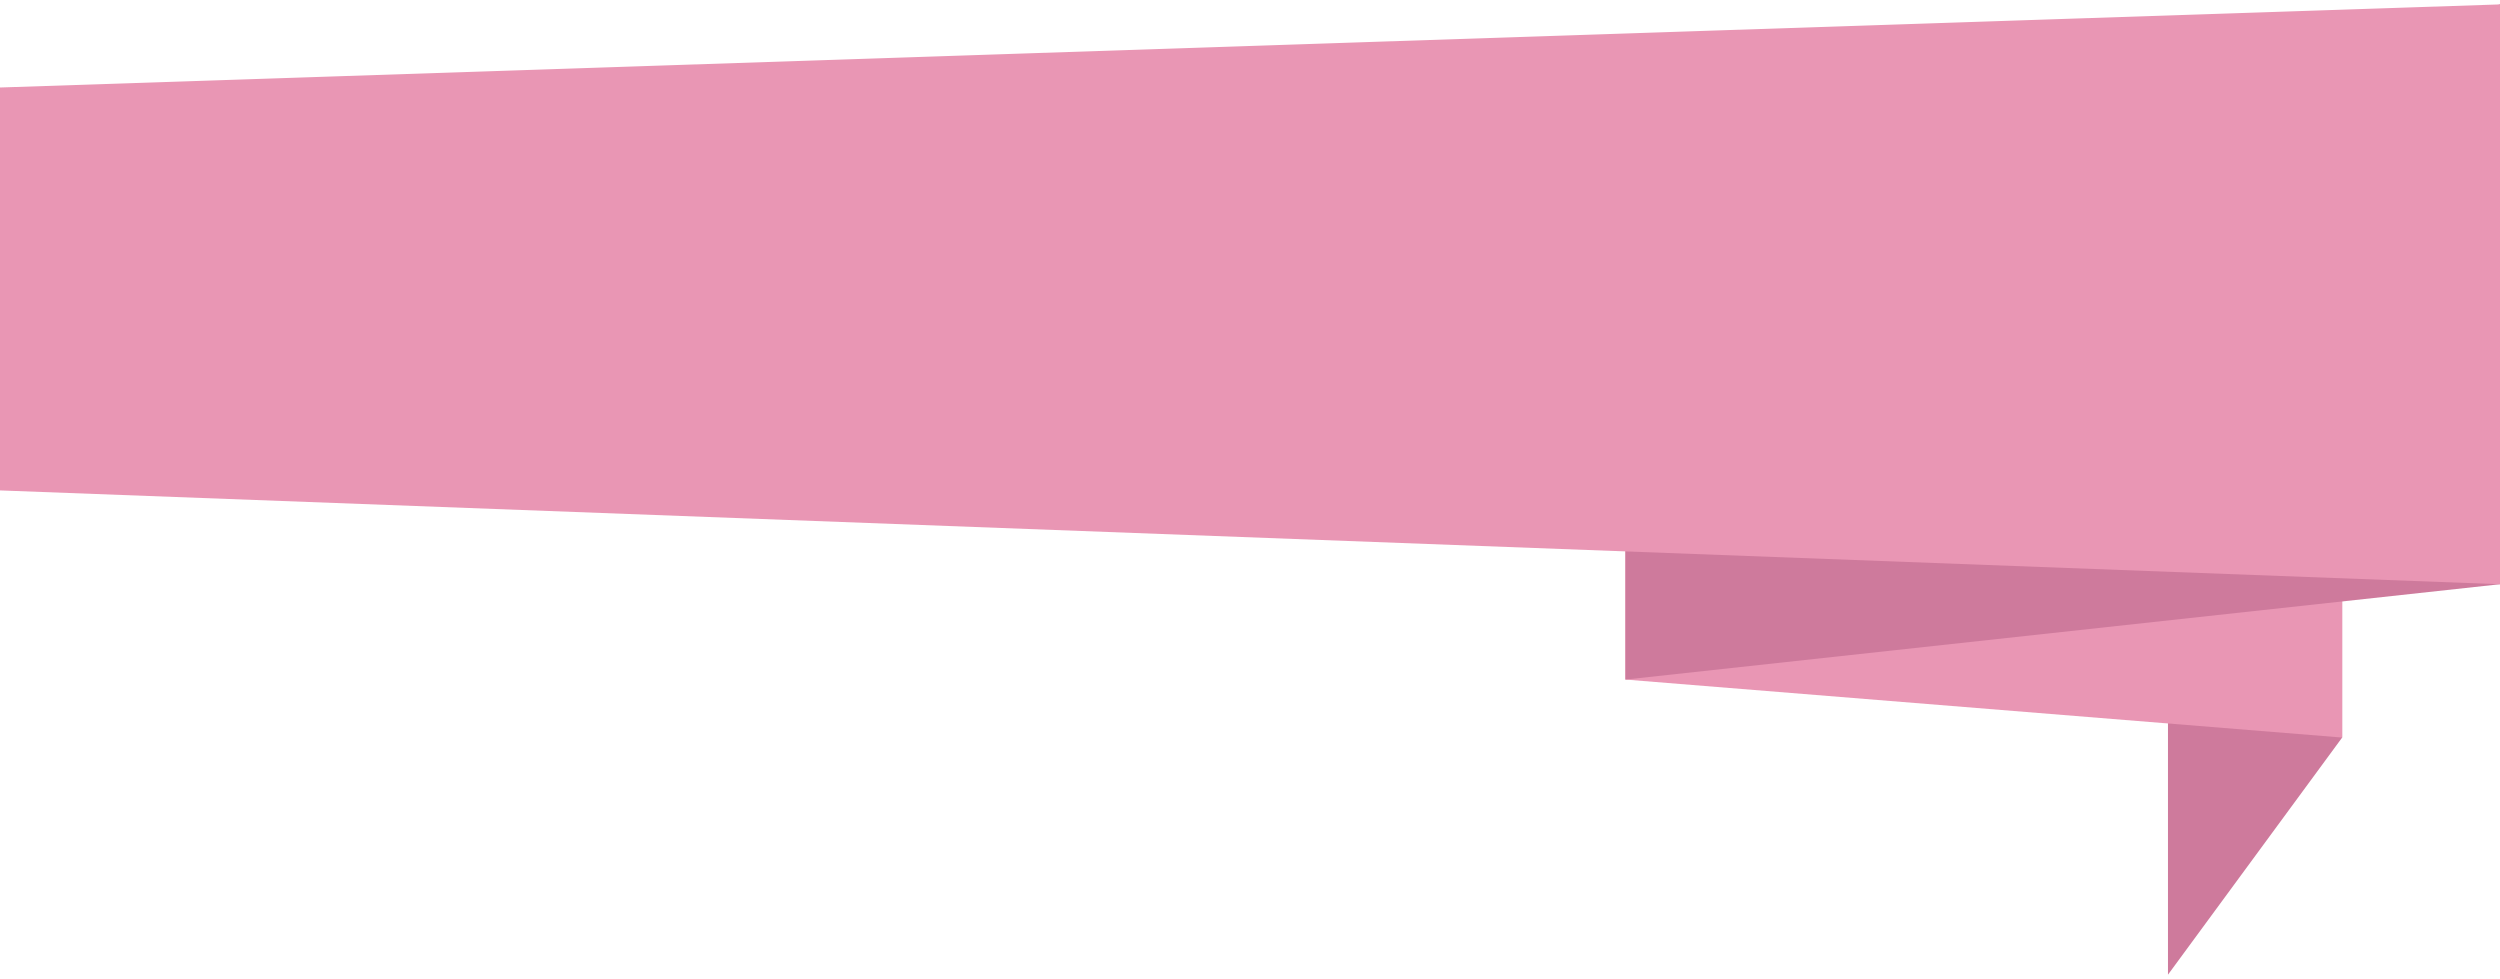 <svg width="286" height="112" viewBox="0 0 286 112" fill="none" xmlns="http://www.w3.org/2000/svg">
<path d="M248.016 111.504L267.942 84.377V18.045L248.016 65.41V111.504Z" fill="#CE7A9C"/>
<path d="M185.946 77.743L267.942 84.377V18.045L185.946 31.649V77.743Z" fill="#E996B4"/>
<path d="M185.946 77.743L286 66.836V0.504L185.946 31.649V77.743Z" fill="#CE7A9C"/>
<path d="M0 56.104L286 66.836V0.504L0 10.01V56.104Z" fill="#E996B4"/>
</svg>
